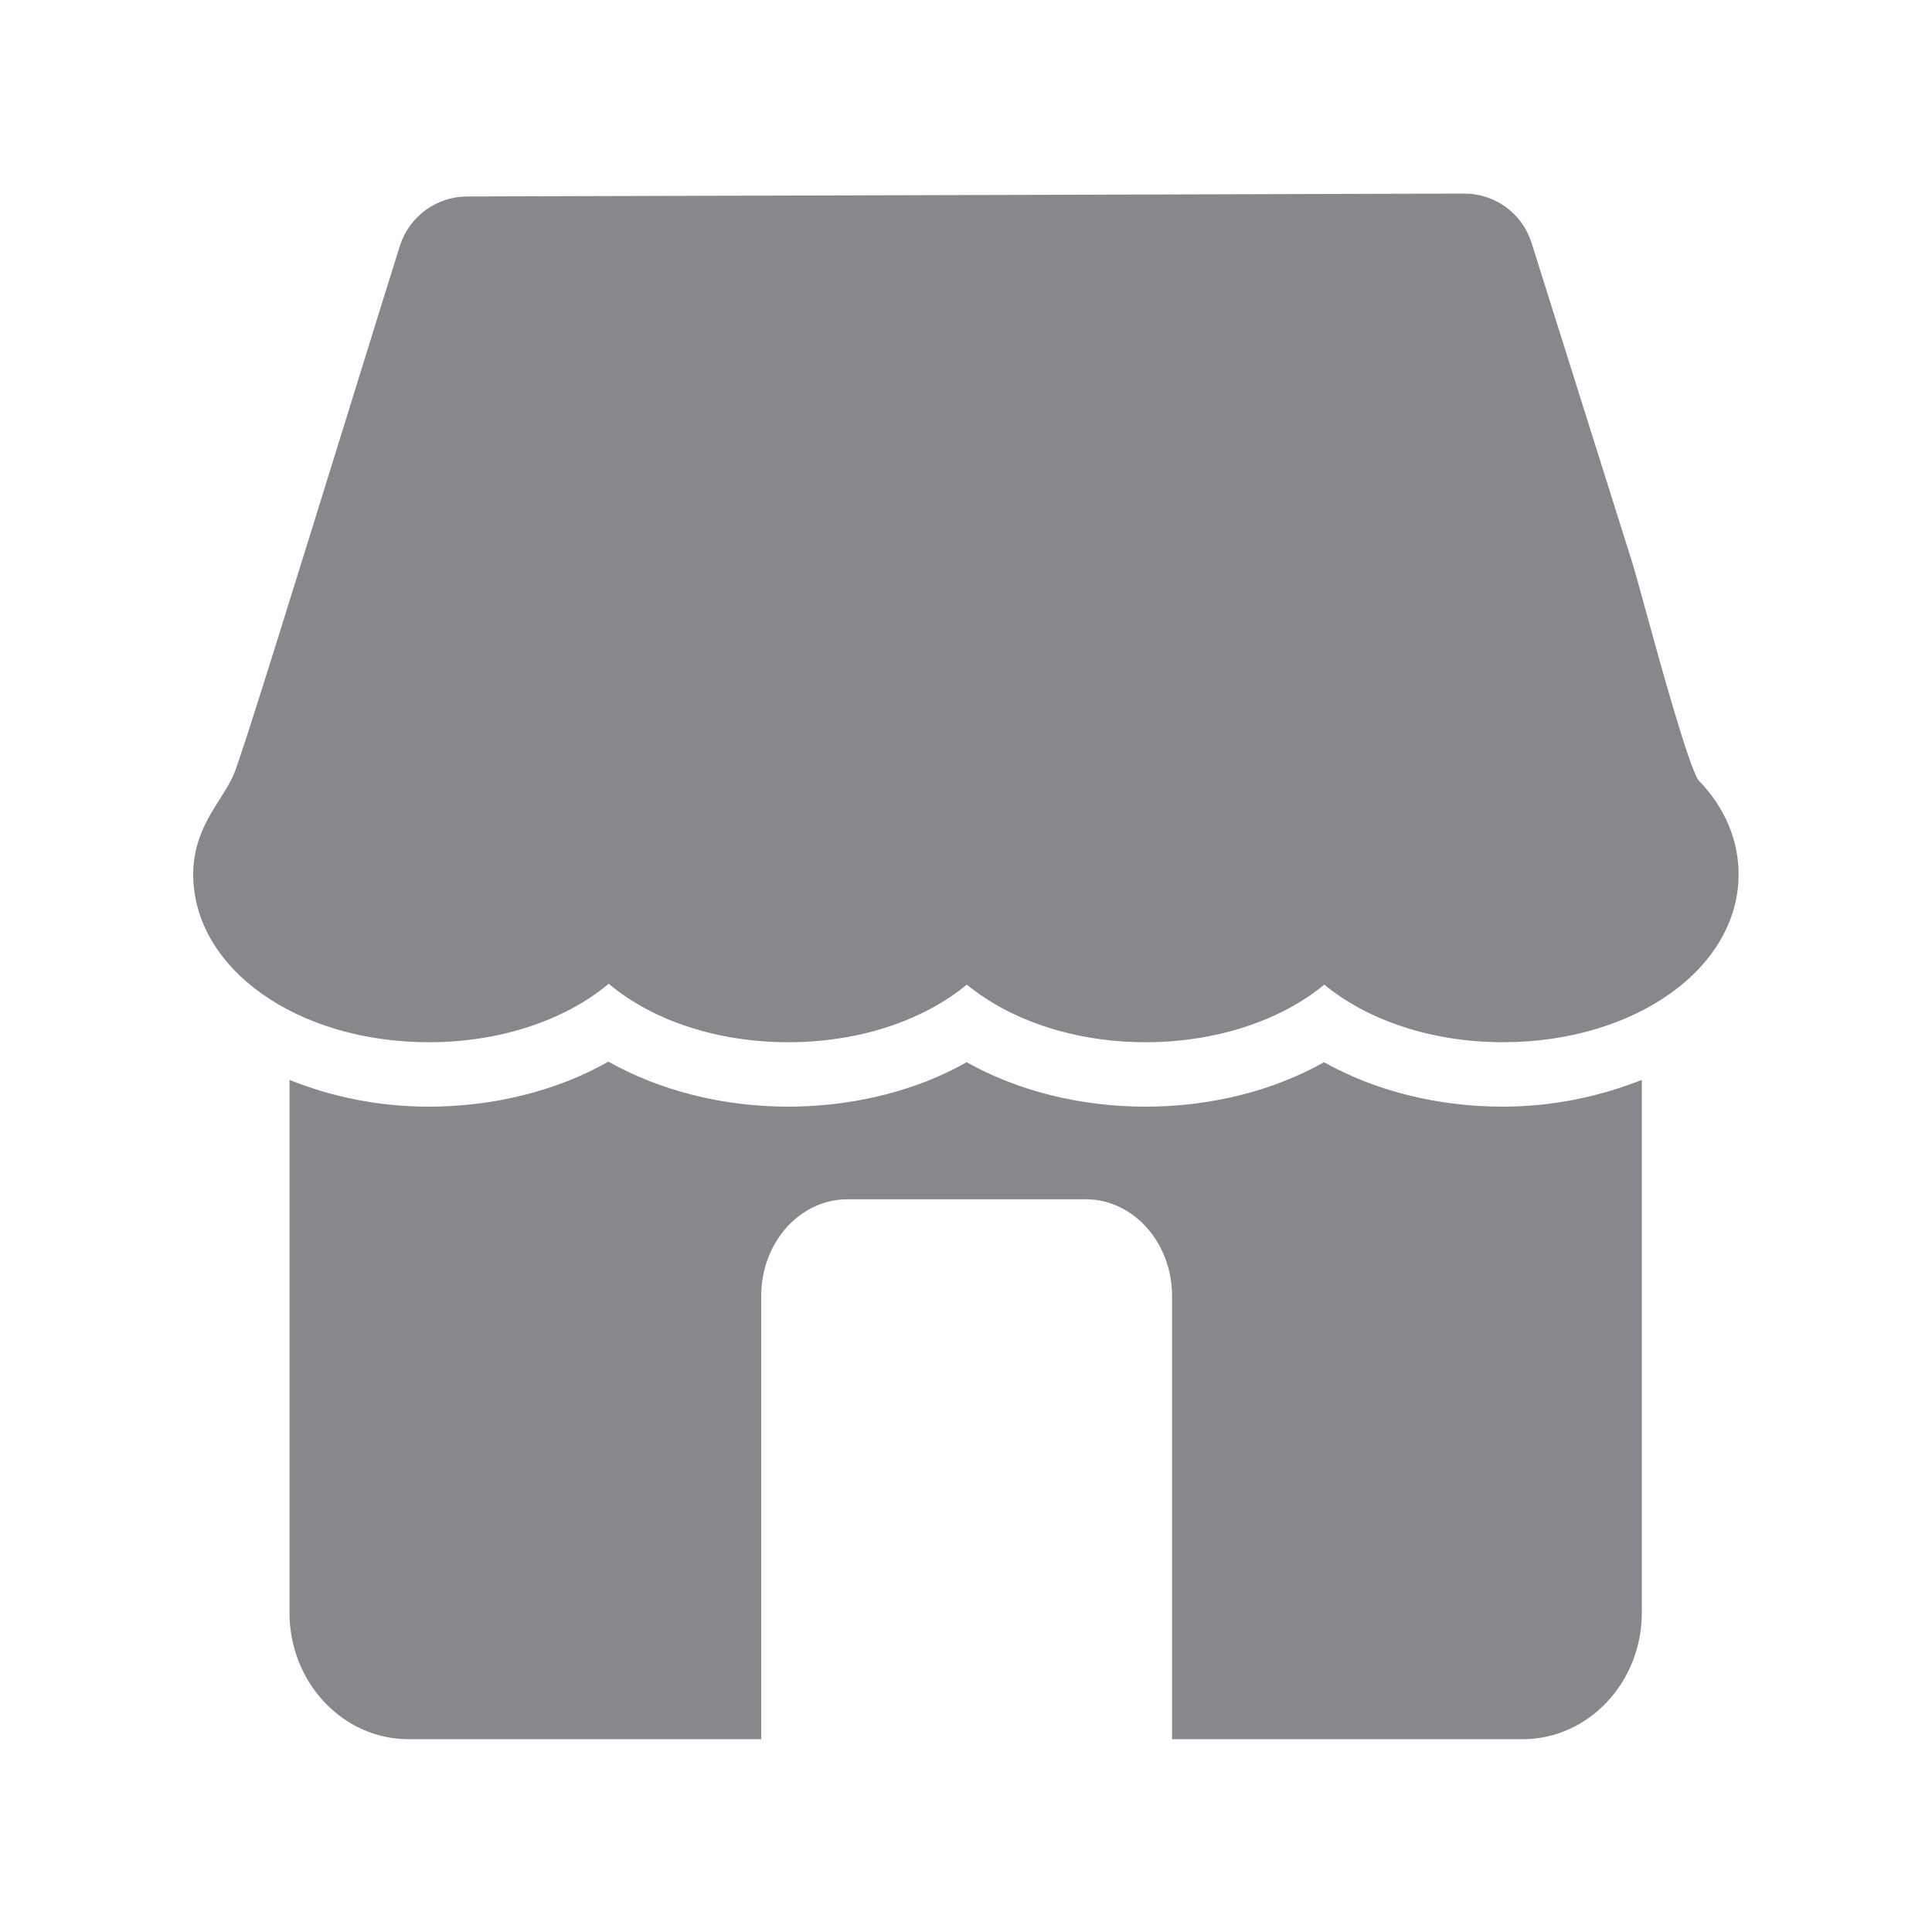 <svg width="20" height="20" viewBox="0 0 20 20" fill="none" xmlns="http://www.w3.org/2000/svg">
<path fill-rule="evenodd" clip-rule="evenodd" d="M13.706 10.996C14.235 11.293 14.883 11.456 15.555 11.456C16.081 11.456 16.566 11.349 16.996 11.179V16.695C16.996 17.416 16.443 18.004 15.764 18.004H12.133V13.416C12.133 12.863 11.732 12.415 11.241 12.415H8.773C8.279 12.415 7.88 12.863 7.88 13.416V18.004H4.229C3.548 18.004 2.997 17.416 2.997 16.695V11.179C3.427 11.352 3.912 11.456 4.438 11.456C5.117 11.456 5.77 11.29 6.298 10.99C6.826 11.288 7.48 11.456 8.158 11.456C8.664 11.456 9.162 11.363 9.606 11.188C9.747 11.131 9.882 11.067 10.007 10.996C10.535 11.293 11.184 11.456 11.858 11.456C12.532 11.456 13.18 11.293 13.706 10.996ZM17.581 8.076C17.848 8.347 17.998 8.69 17.998 9.05C17.998 10.024 16.925 10.789 15.557 10.789C14.835 10.789 14.166 10.569 13.709 10.193C13.253 10.569 12.582 10.789 11.858 10.789C11.136 10.789 10.467 10.569 10.009 10.193C9.827 10.343 9.606 10.471 9.36 10.569C8.998 10.714 8.582 10.789 8.161 10.789C7.432 10.789 6.76 10.569 6.301 10.184C5.845 10.566 5.169 10.789 4.441 10.789C3.072 10.789 2 10.024 2 9.05C2 8.704 2.155 8.46 2.28 8.265C2.33 8.185 2.382 8.105 2.421 8.014C2.501 7.83 3.118 5.833 3.571 4.374C3.794 3.654 4.001 2.985 4.142 2.537C4.242 2.236 4.52 2.036 4.834 2.034L15.154 2.004H15.156C15.477 2.004 15.755 2.207 15.853 2.509L16.878 5.763C16.919 5.888 16.98 6.115 17.053 6.38C17.189 6.876 17.474 7.907 17.581 8.076Z" fill="#86888C"/>
</svg>
